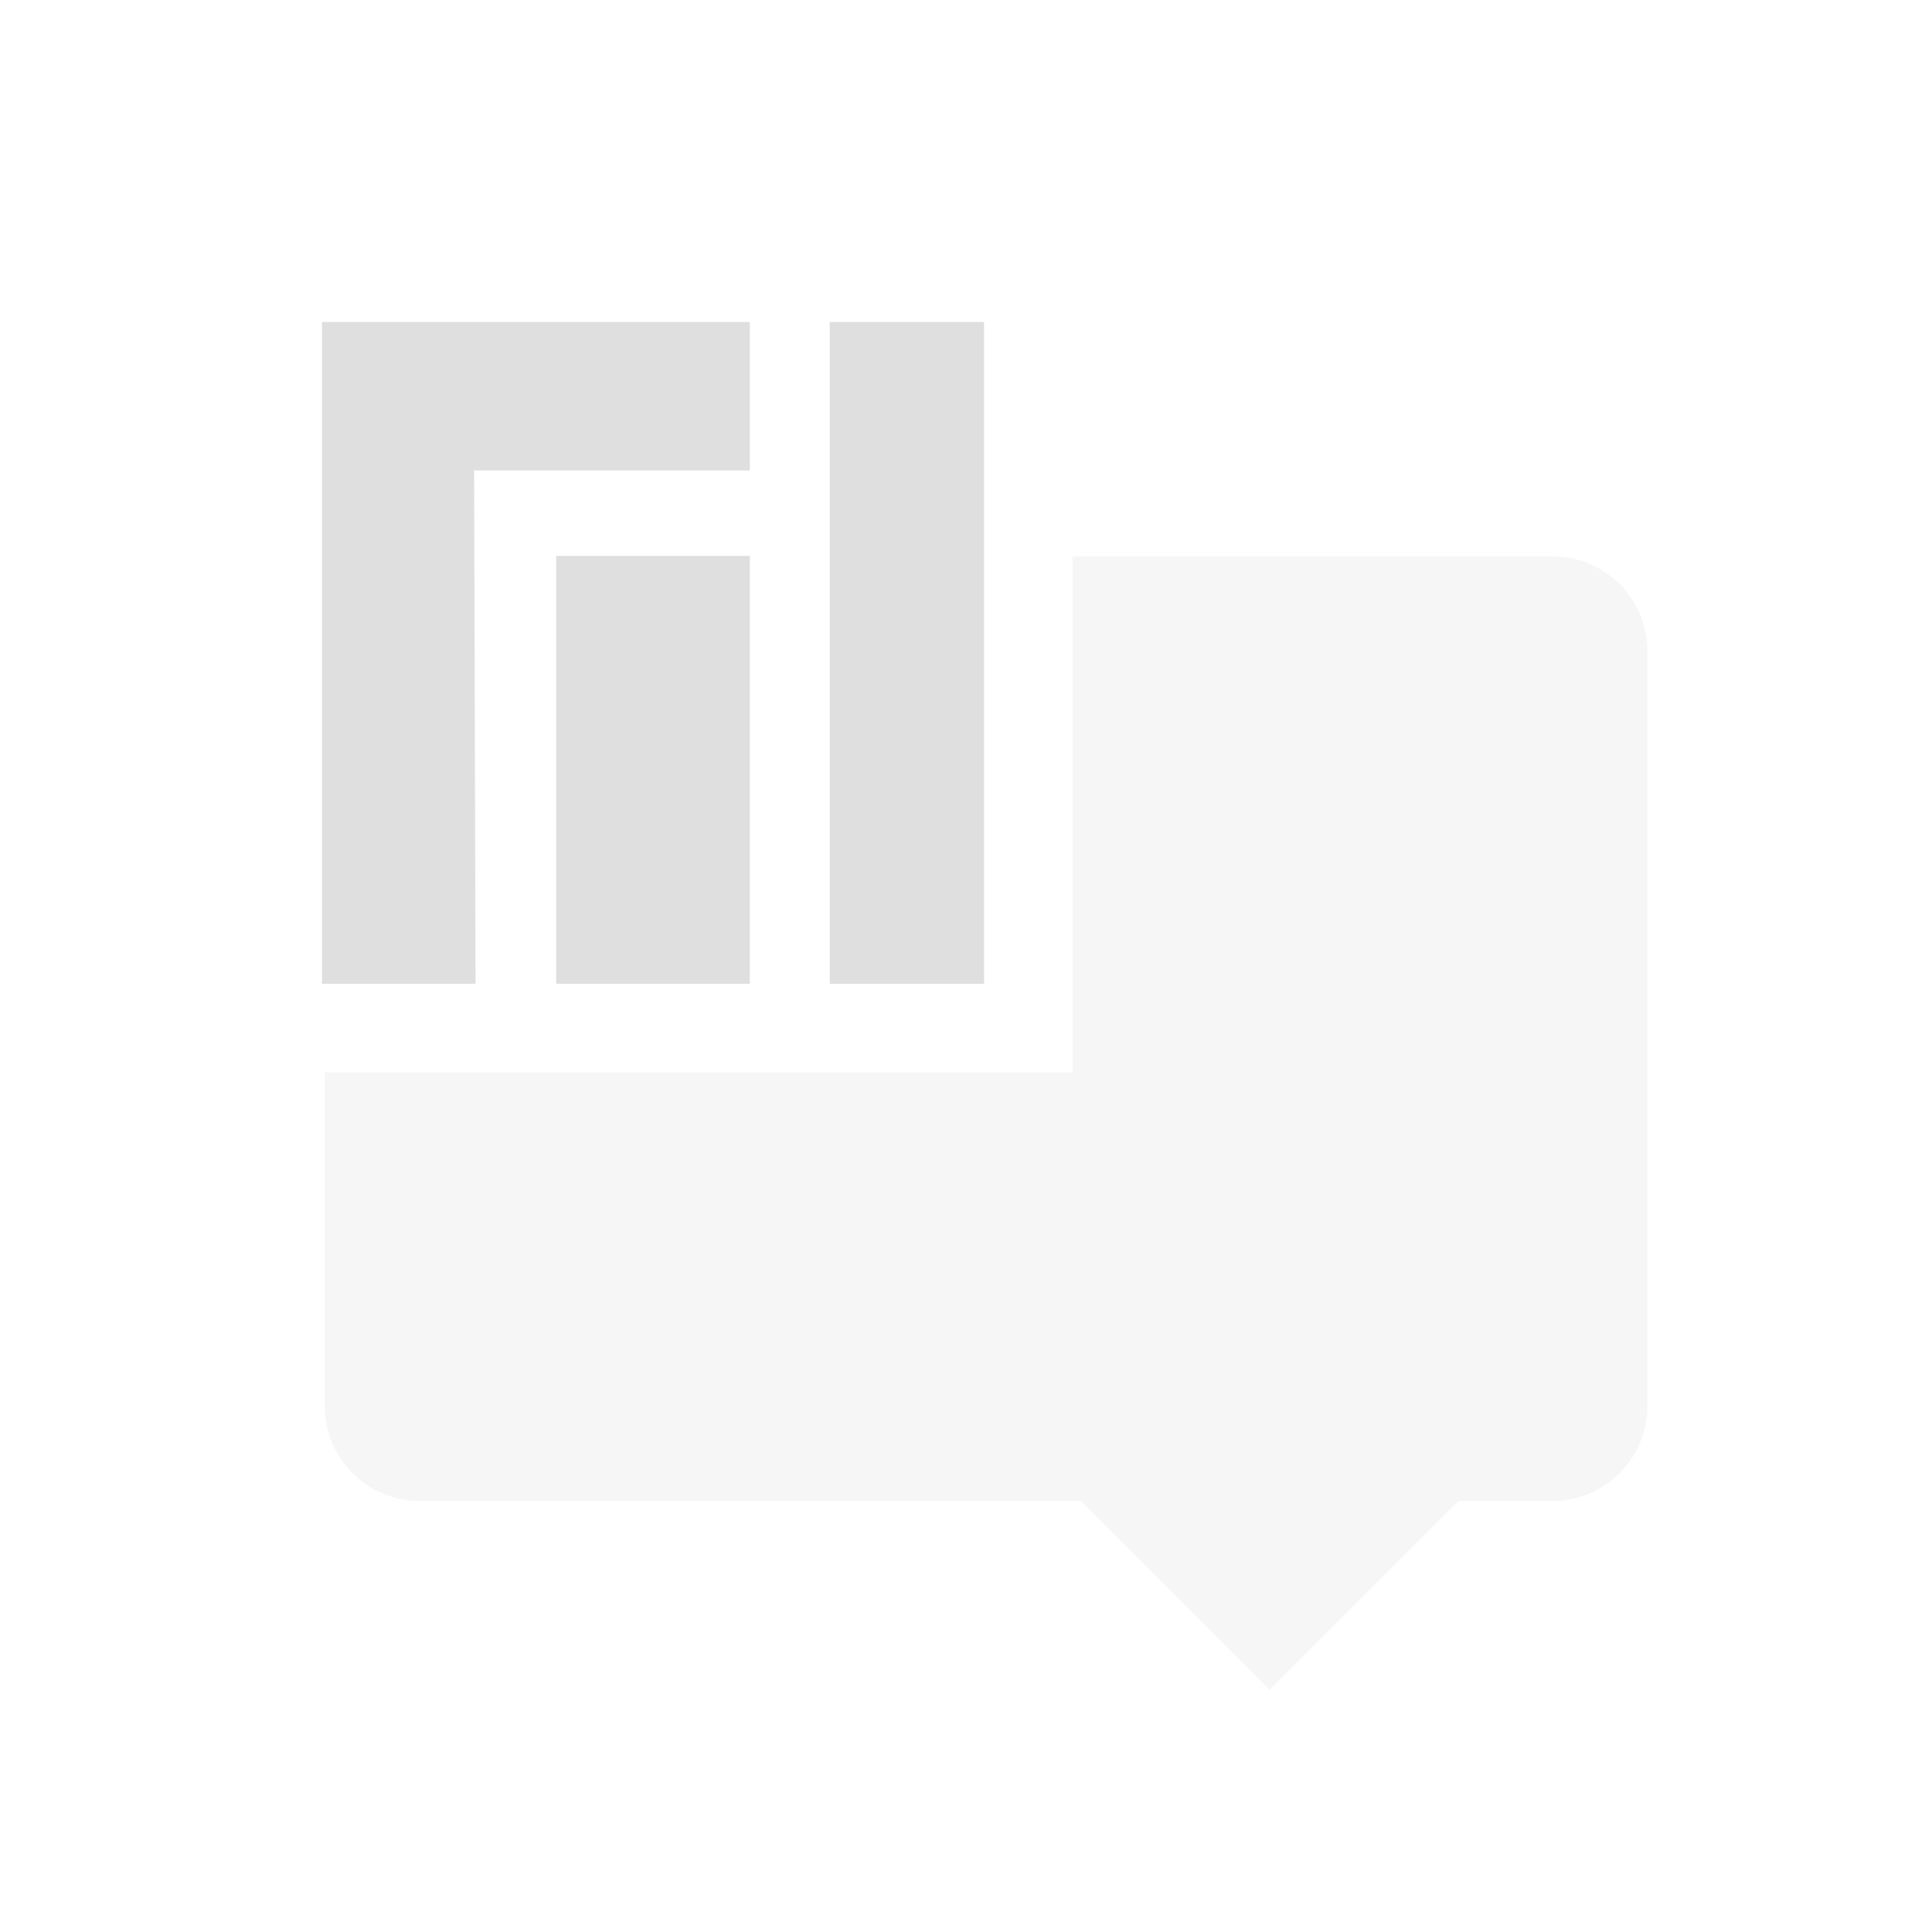 <svg xmlns="http://www.w3.org/2000/svg" width="24" height="24" version="1.1">
 <defs>
  <style id="current-color-scheme" type="text/css">
   .ColorScheme-Text { color:#dfdfdf; } .ColorScheme-Highlight { color:#4285f4; }
  </style>
 </defs>
 <g transform="matrix(1.119,0,0,1.119,3.204,3.278)">
  <path style="opacity:0.3;fill:currentColor" class="ColorScheme-Text" d="M 9.043,3.247 V 8.975 H 0.742 v 3.709 c 0,0.577 0.472,1.049 1.049,1.049 h 7.342 l 2.096,2.098 2.098,-2.098 h 1.049 c 0.577,0 1.049,-0.472 1.049,-1.049 V 8.722 4.296 c 0,-0.577 -0.472,-1.049 -1.049,-1.049 z"/>
  <path style="fill:currentColor;fill-rule:evenodd" class="ColorScheme-Text" d="M 0.711,0.645 V 7.992 H 2.416 L 2.4,2.293 H 5.461 V 0.645 Z m 5.637,0 V 7.992 H 8.061 V 0.645 Z M 3.311,3.242 v 4.75 h 2.15 v -4.75 z"/>
 </g>
</svg>
